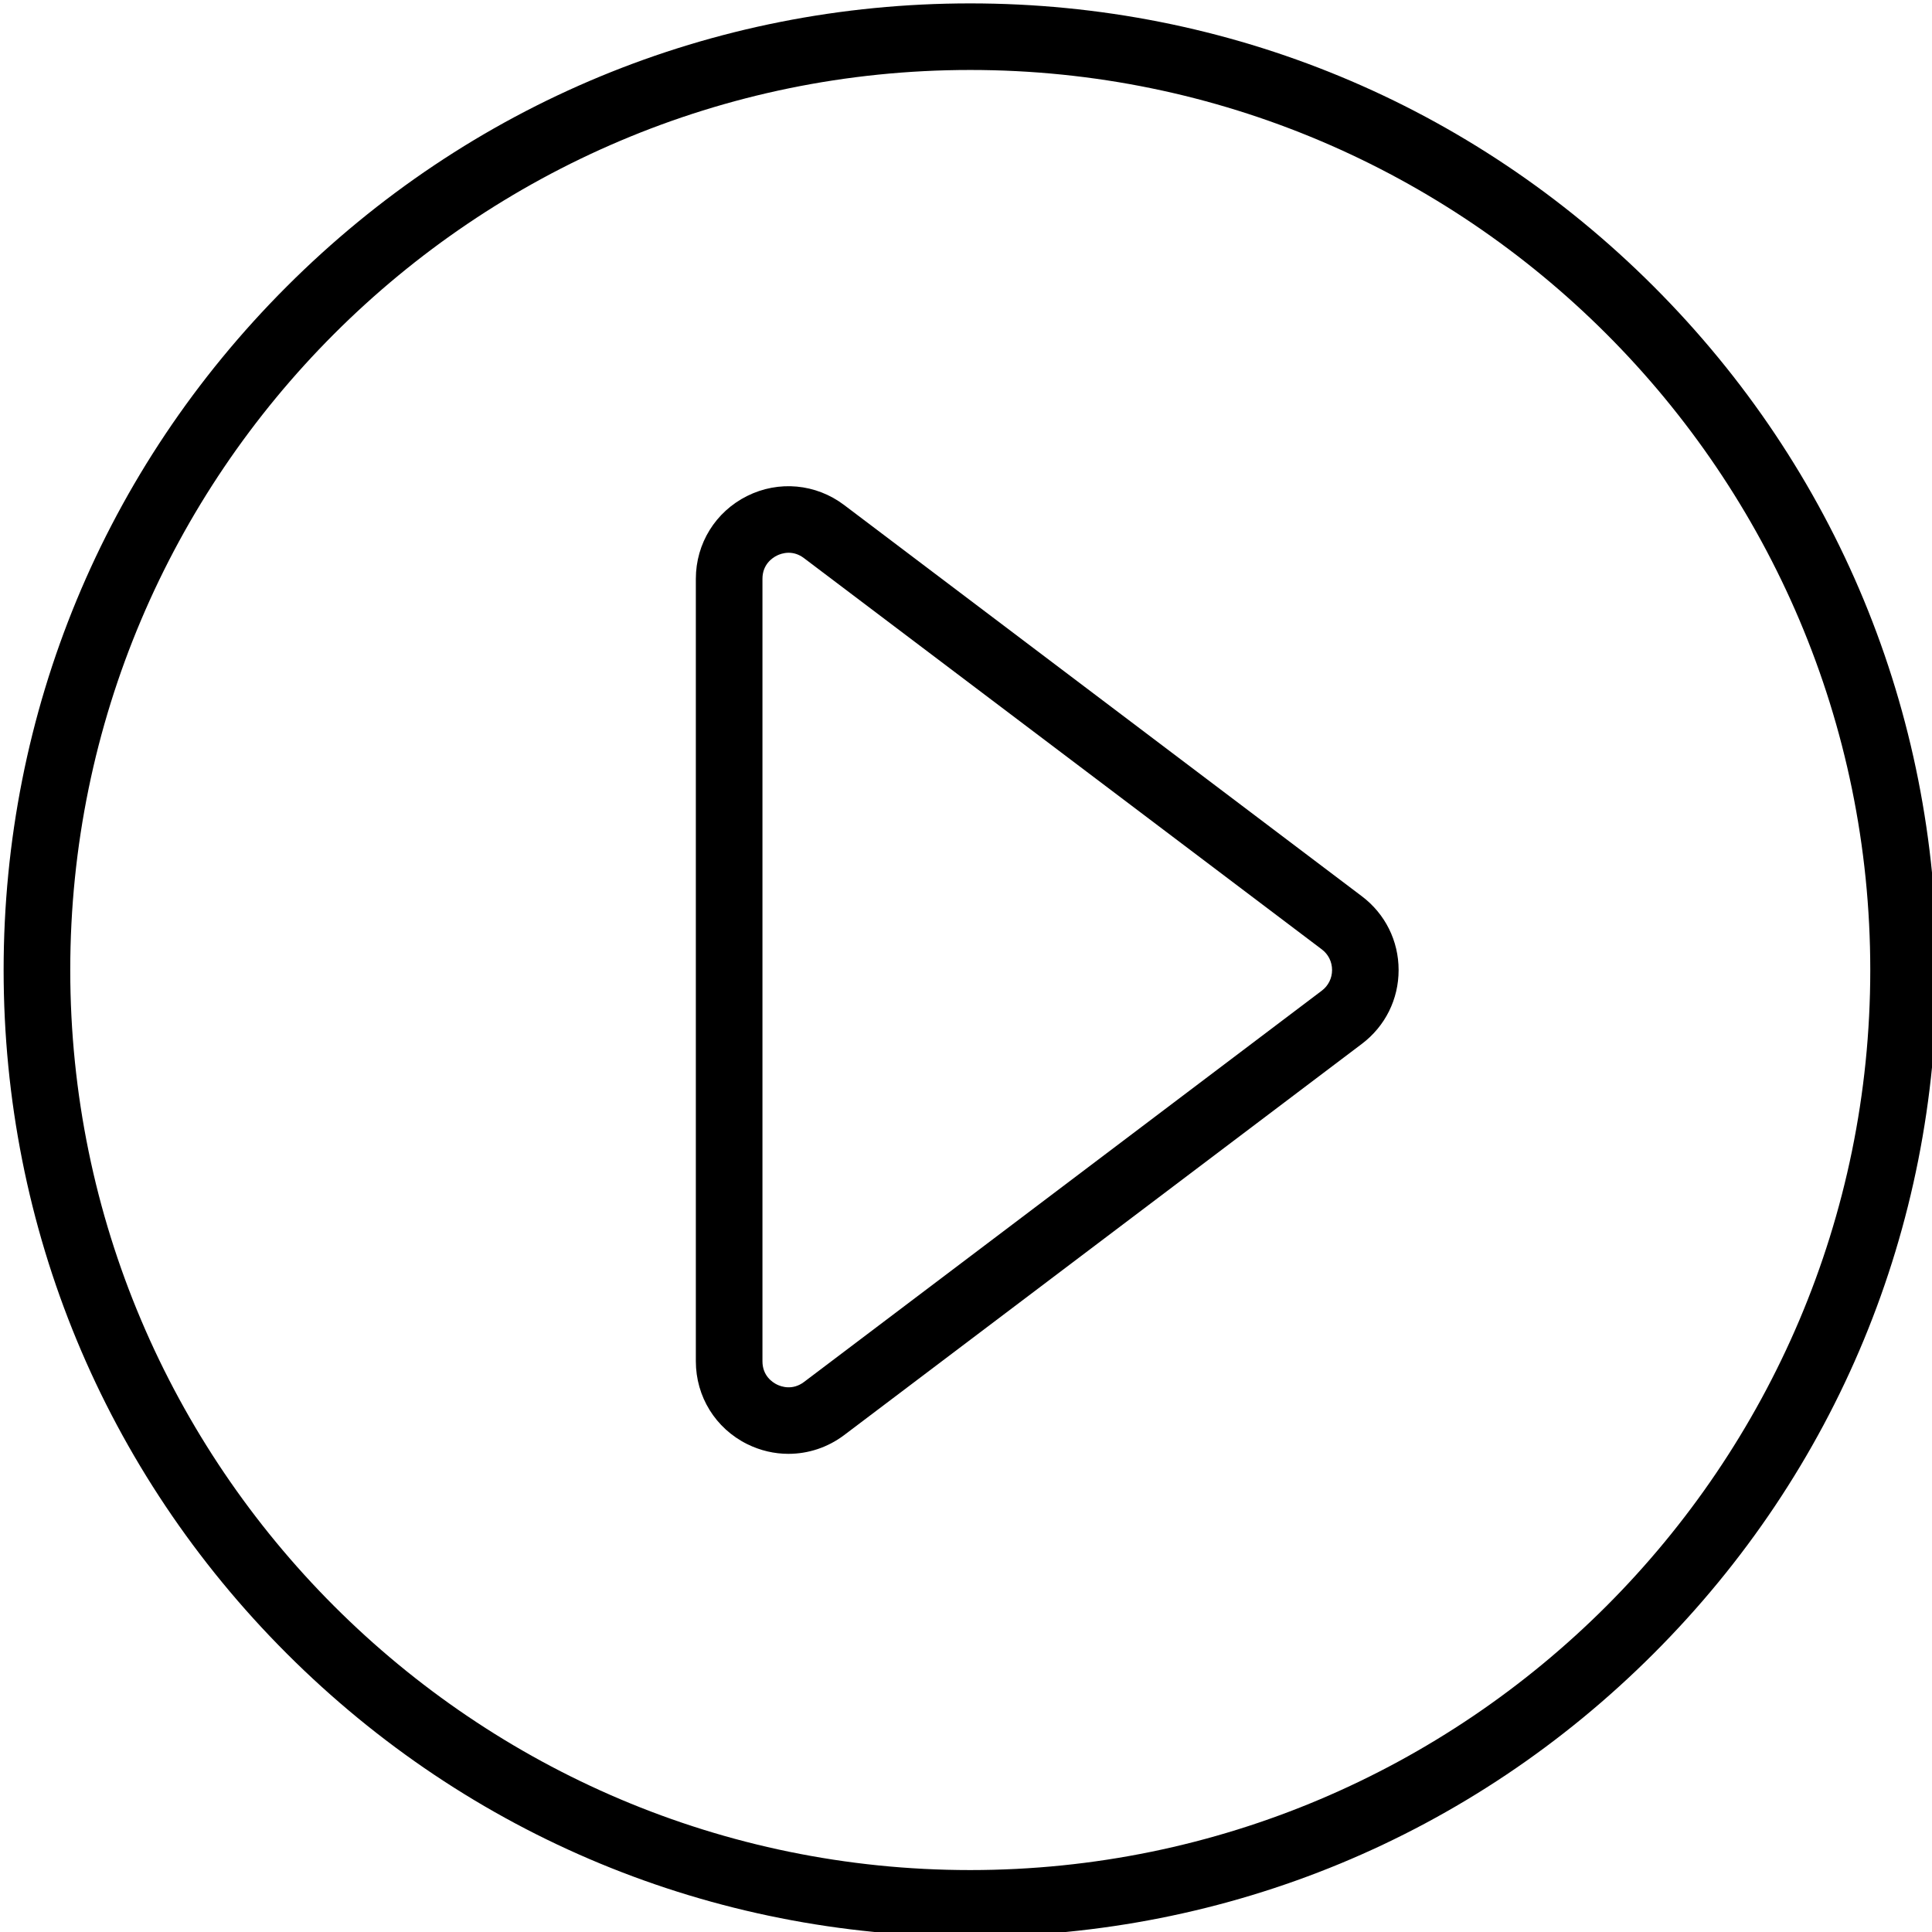 <?xml version="1.0" encoding="UTF-8"?>
<svg width="85.957mm" height="85.958mm" version="1.1" viewBox="0 0 85.957 85.958" xmlns="http://www.w3.org/2000/svg" xmlns:cc="http://creativecommons.org/ns#" xmlns:dc="http://purl.org/dc/elements/1.1/" xmlns:rdf="http://www.w3.org/1999/02/22-rdf-syntax-ns#" xmlns:xlink="http://www.w3.org/1999/xlink">
 <defs>
  <clipPath>
   <rect width="810" height="1440"/>
  </clipPath>
  <clipPath>
   <path d="m0.988 0.598h733.47v733.48h-733.47z"/>
  </clipPath>
  <clipPath id="clip2">
   <rect width="736" height="735"/>
  </clipPath>
  <g clip-path="url(#clip2)"></g>
  <clipPath>
   <path d="m0.309 1h599.25v599h-599.25z"/>
  </clipPath>
  <clipPath id="clip4">
   <rect width="600" height="601"/>
  </clipPath>
  <g clip-path="url(#clip4)"></g>
  <clipPath>
   <path d="m0.238 0.316h223.48v223.48h-223.48z"/>
  </clipPath>
  <clipPath id="clip6">
   <rect width="225" height="225"/>
  </clipPath>
  <g clip-path="url(#clip6)"></g>
  <clipPath>
   <path d="m0.484 0.234h98.977v98.977h-98.977z"/>
  </clipPath>
  <clipPath id="clip9">
   <rect width="101" height="101"/>
  </clipPath>
  <g clip-path="url(#clip9)"></g>
 </defs>
 <g transform="translate(-87.802 -69.658)">
  <g transform="matrix(.353 0 0 .353 -170.73 -162.5)">
   <path d="m854.67 901.76c-32.543 0-63.133-12.672-86.144-35.68-23.012-23.012-35.684-53.609-35.684-86.152 0-32.543 12.672-63.137 35.684-86.145 23.012-23.012 53.609-35.684 86.144-35.684 32.539 0 63.137 12.672 86.148 35.684 23.008 23.008 35.68 53.606 35.68 86.145 0 32.539-12.672 63.137-35.68 86.144-23.008 23.016-53.602 35.688-86.148 35.688zm0-235.27c-62.547 0-113.43 50.891-113.43 113.44 0 62.547 50.887 113.44 113.43 113.44 62.547 0 113.44-50.891 113.44-113.44 0-62.547-50.883-113.44-113.44-113.44z"/>
   <path d="m831.76 840.91c-1.77 0-3.547-0.406-5.207-1.23-3.992-1.984-6.465-5.984-6.465-10.438v-98.617c0-4.453 2.48-8.453 6.465-10.441 3.981-1.984 8.672-1.547 12.223 1.137l65.254 49.312c2.945 2.227 4.633 5.617 4.633 9.301 0 3.688-1.688 7.078-4.633 9.305l-65.254 49.312c-2.07 1.559-4.531 2.359-7.016 2.359zm0.027-113.57c-0.664 0-1.203 0.215-1.492 0.359-0.543 0.27-1.812 1.098-1.812 2.926v98.617c0 1.828 1.262 2.656 1.812 2.926 0.543 0.273 1.969 0.781 3.43-0.32l65.254-49.312c0.824-0.621 1.297-1.57 1.297-2.605 0-1.035-0.469-1.984-1.297-2.606l-65.262-49.309c-0.676-0.512-1.348-0.676-1.93-0.676z"/>
  </g>
 </g>
</svg>
